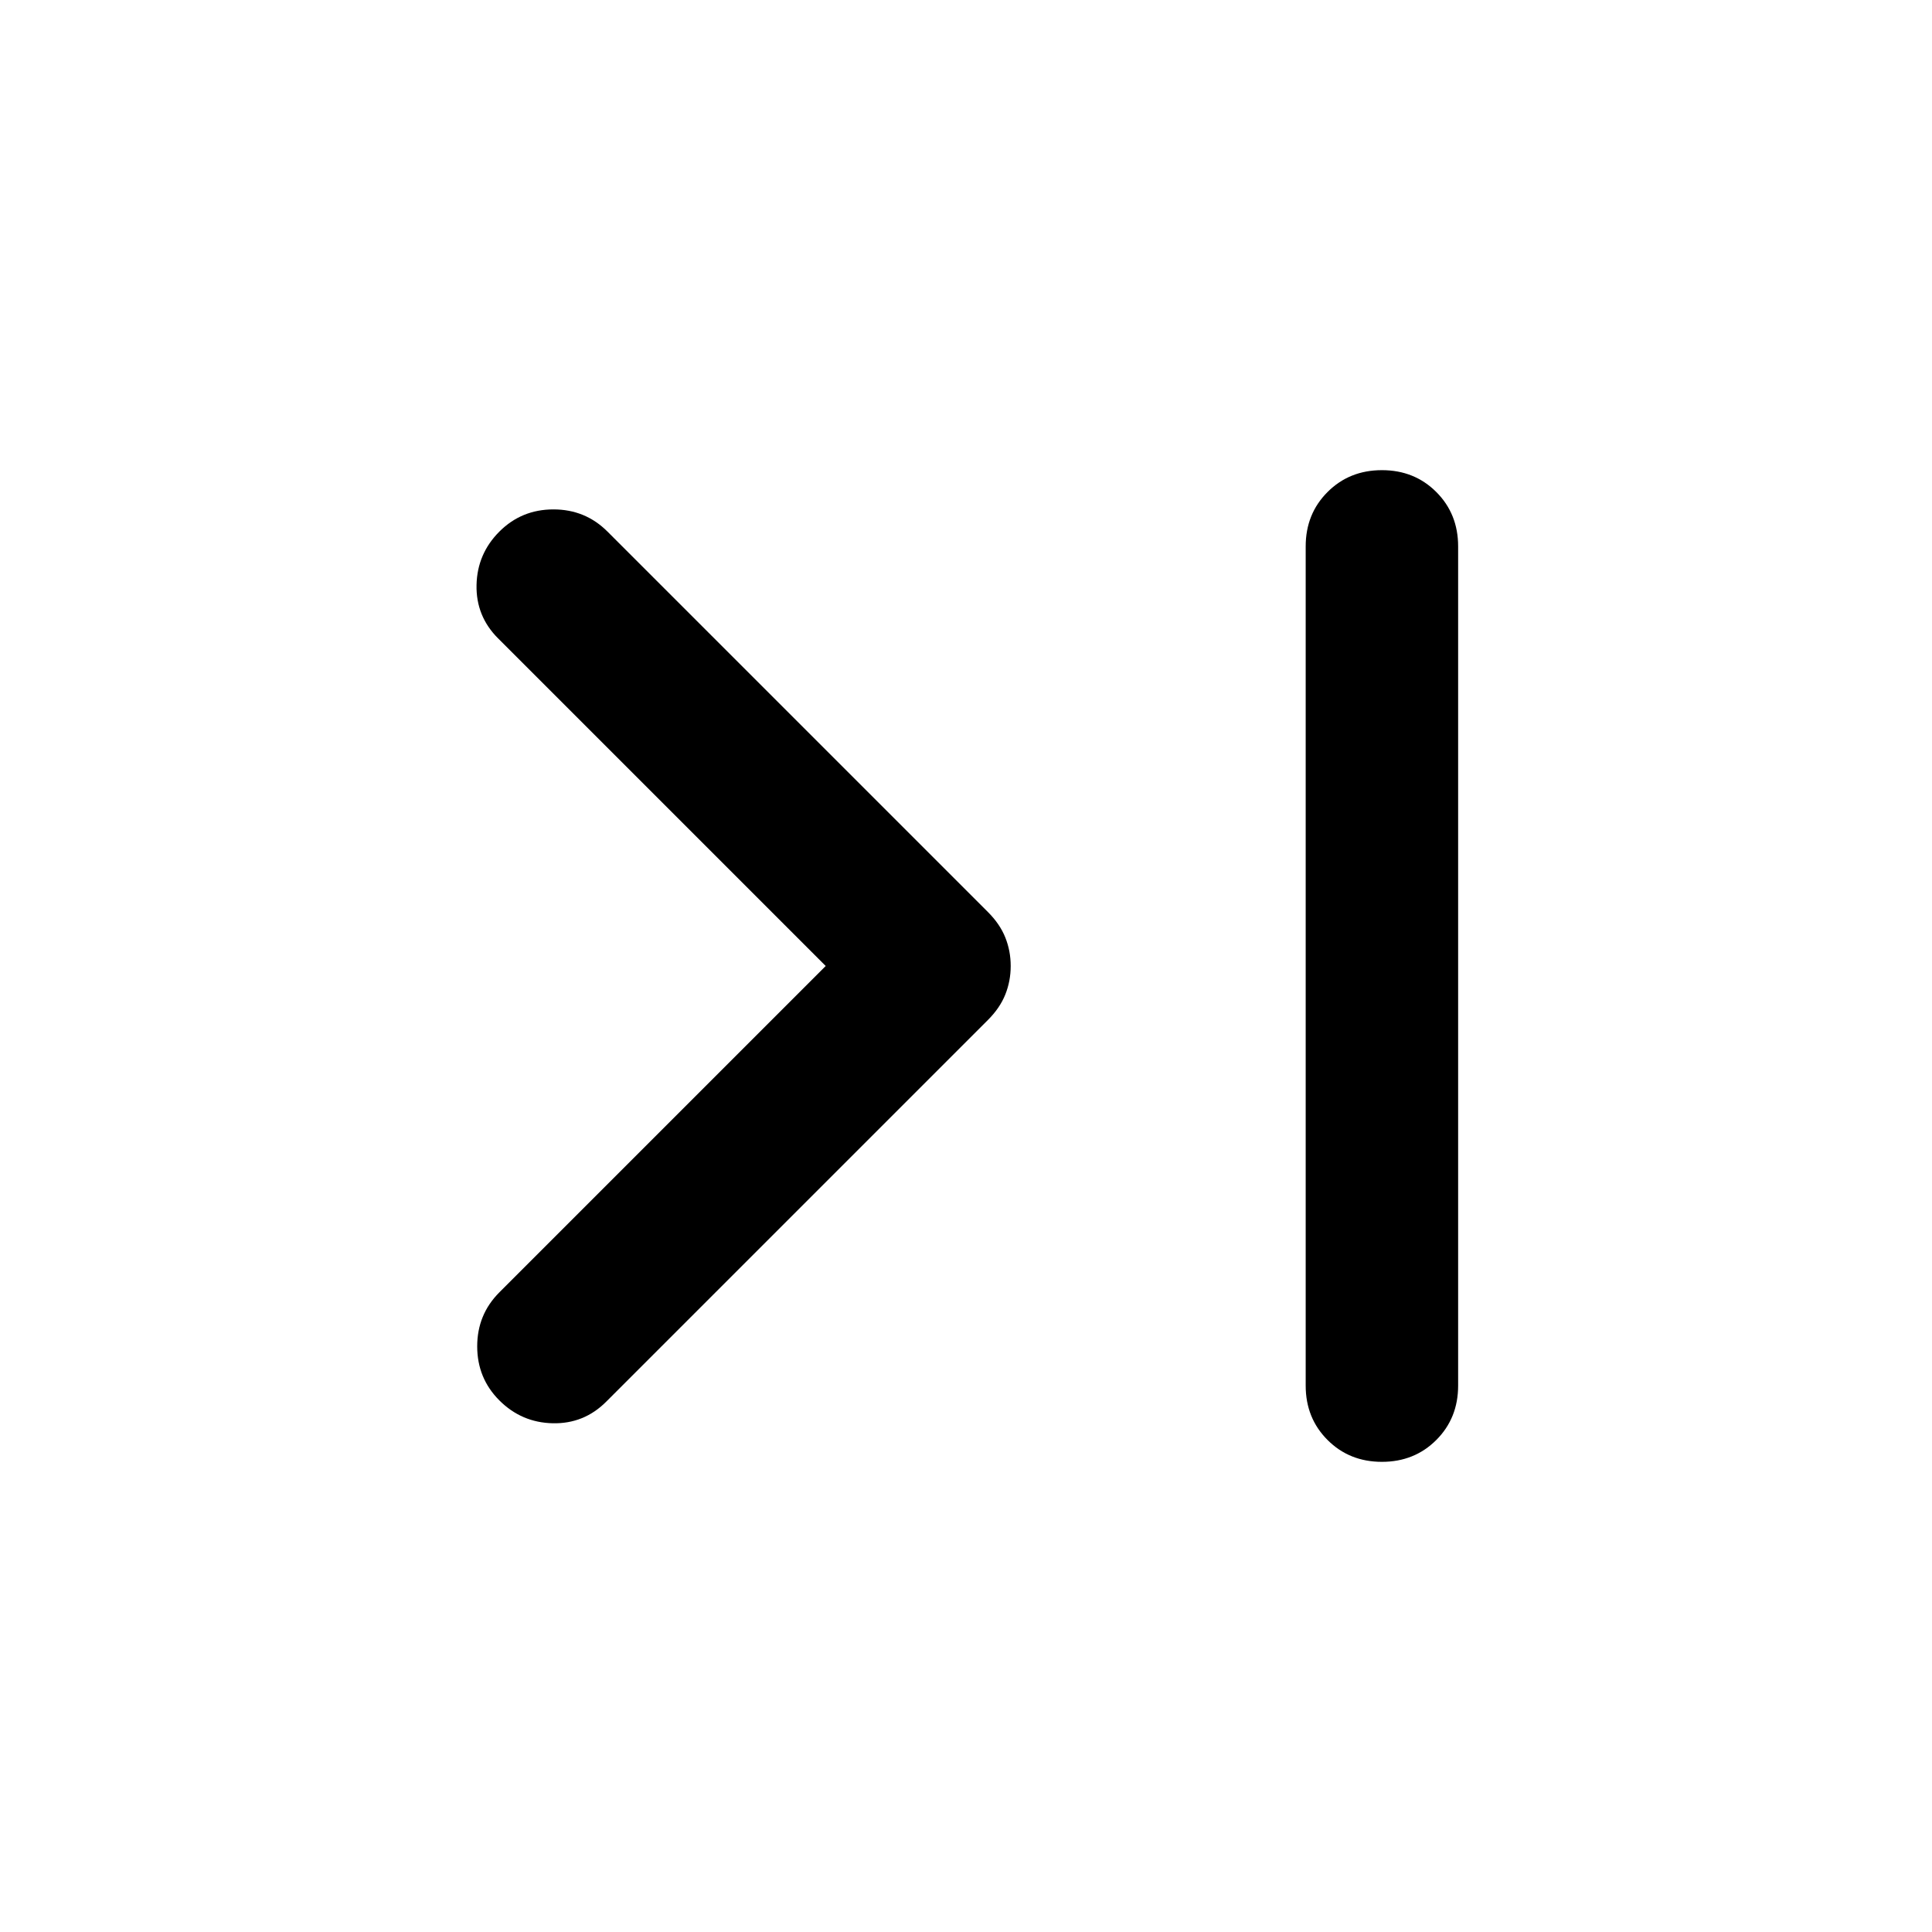 <svg xmlns="http://www.w3.org/2000/svg" height="40" viewBox="0 -960 960 960" width="40"><path d="M410.29-480 247.48-642.81q-11.02-11.02-10.69-26.52.33-15.5 11.35-26.53 11.03-11.02 26.86-11.02t26.85 11.02l189.1 189.1q5.89 5.89 8.58 12.59 2.68 6.71 2.68 14.17t-2.68 14.17q-2.69 6.7-8.58 12.59L301.19-263.48q-11.02 11.02-26.52 10.69-15.5-.33-26.53-11.35-11.02-11.03-11.02-26.86t11.02-26.85L410.29-480Zm276.38-246.38q16.16 0 27.02 10.86 10.85 10.85 10.85 27.02v417q0 16.17-10.85 27.02-10.86 10.86-27.02 10.86-16.17 0-27.02-10.86-10.86-10.85-10.86-27.02v-417q0-16.17 10.86-27.02 10.85-10.86 27.02-10.86Z"/></svg>